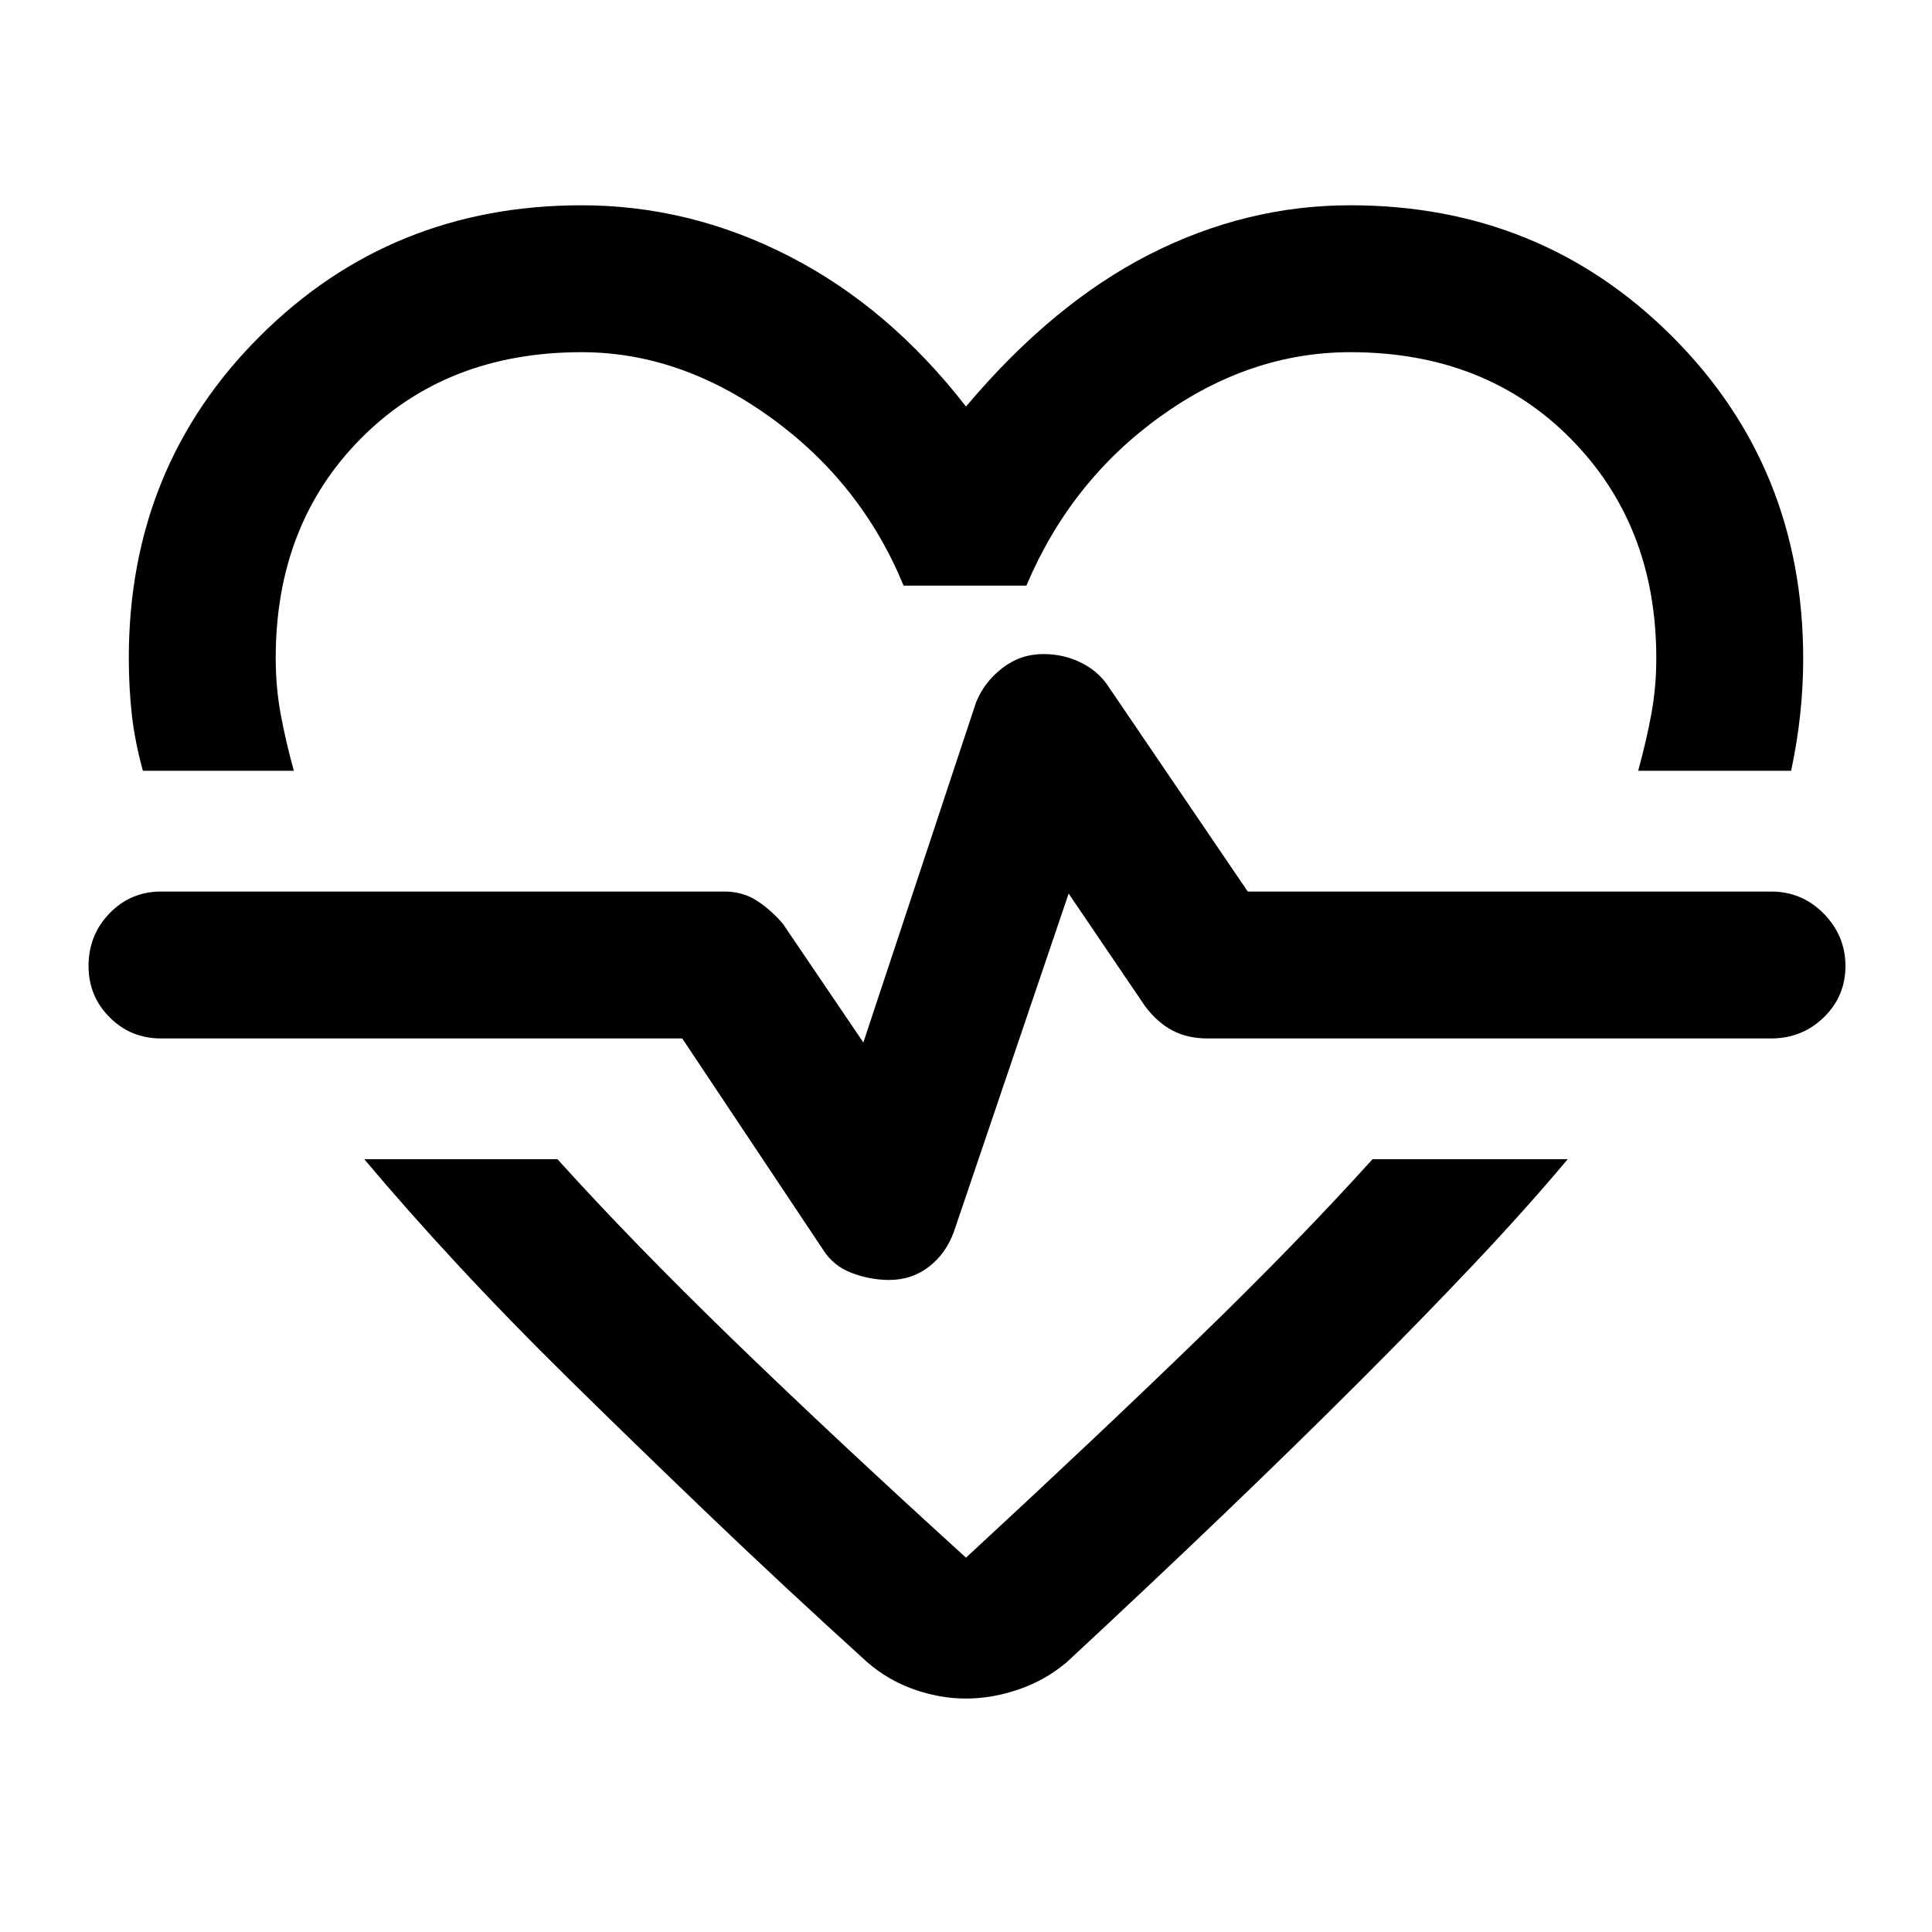 <svg xmlns="http://www.w3.org/2000/svg" height="48" viewBox="0 96 960 960" width="48"><path d="M289 198q54 0 103.5 25.5T480 298q43-51 91-75.5T671 198q94.591 0 159.795 65.08Q896 328.16 896 423.311 896 437 894.5 451t-4.5 28h-76q4-14.5 6.5-28t2.5-28q0-66-42.5-109T671 271q-50 0-94.5 32T510 387h-61q-21-51-66-83.5T289 271q-67 0-109.5 42.714Q137 356.429 137 423q0 14.5 2.5 28t6.5 28H71q-4-14.5-5.5-28T64 423q0-95.018 65.205-160.009Q194.409 198 289 198Zm191 742q-13 0-25.846-4.548Q441.308 930.905 431 922q-43-39-79.5-74T284 782.5q-31-30.5-56.5-58T181 672h96q37 41 87 89.5T480 870q66-61 115.5-109t86.5-89h97q-21 25-47 52.5t-56.5 58Q645 813 608.5 848T530 922q-10.59 8.905-23.795 13.452Q493 940 480 940Zm-38.186-208q11.186 0 19.686-6.5T474 708l57-168 38 56q6 8 13.5 12t17.5 4h280q15.45 0 26.225-10.482Q917 591.035 917 576.018 917 561 906.225 550T880 539H620l-70-103q-5-7-13.395-11-8.396-4-18.117-4Q507 421 498 428t-13 17l-56 169-40-59q-6-7-13-11.5t-16-4.5H80q-15.025 0-25.513 10.775Q44 560.55 44 576q0 15.025 10.487 25.513Q64.975 612 80 612h259l70 105q5 8 14.174 11.5 9.175 3.5 18.64 3.5ZM480 570Z"/></svg>